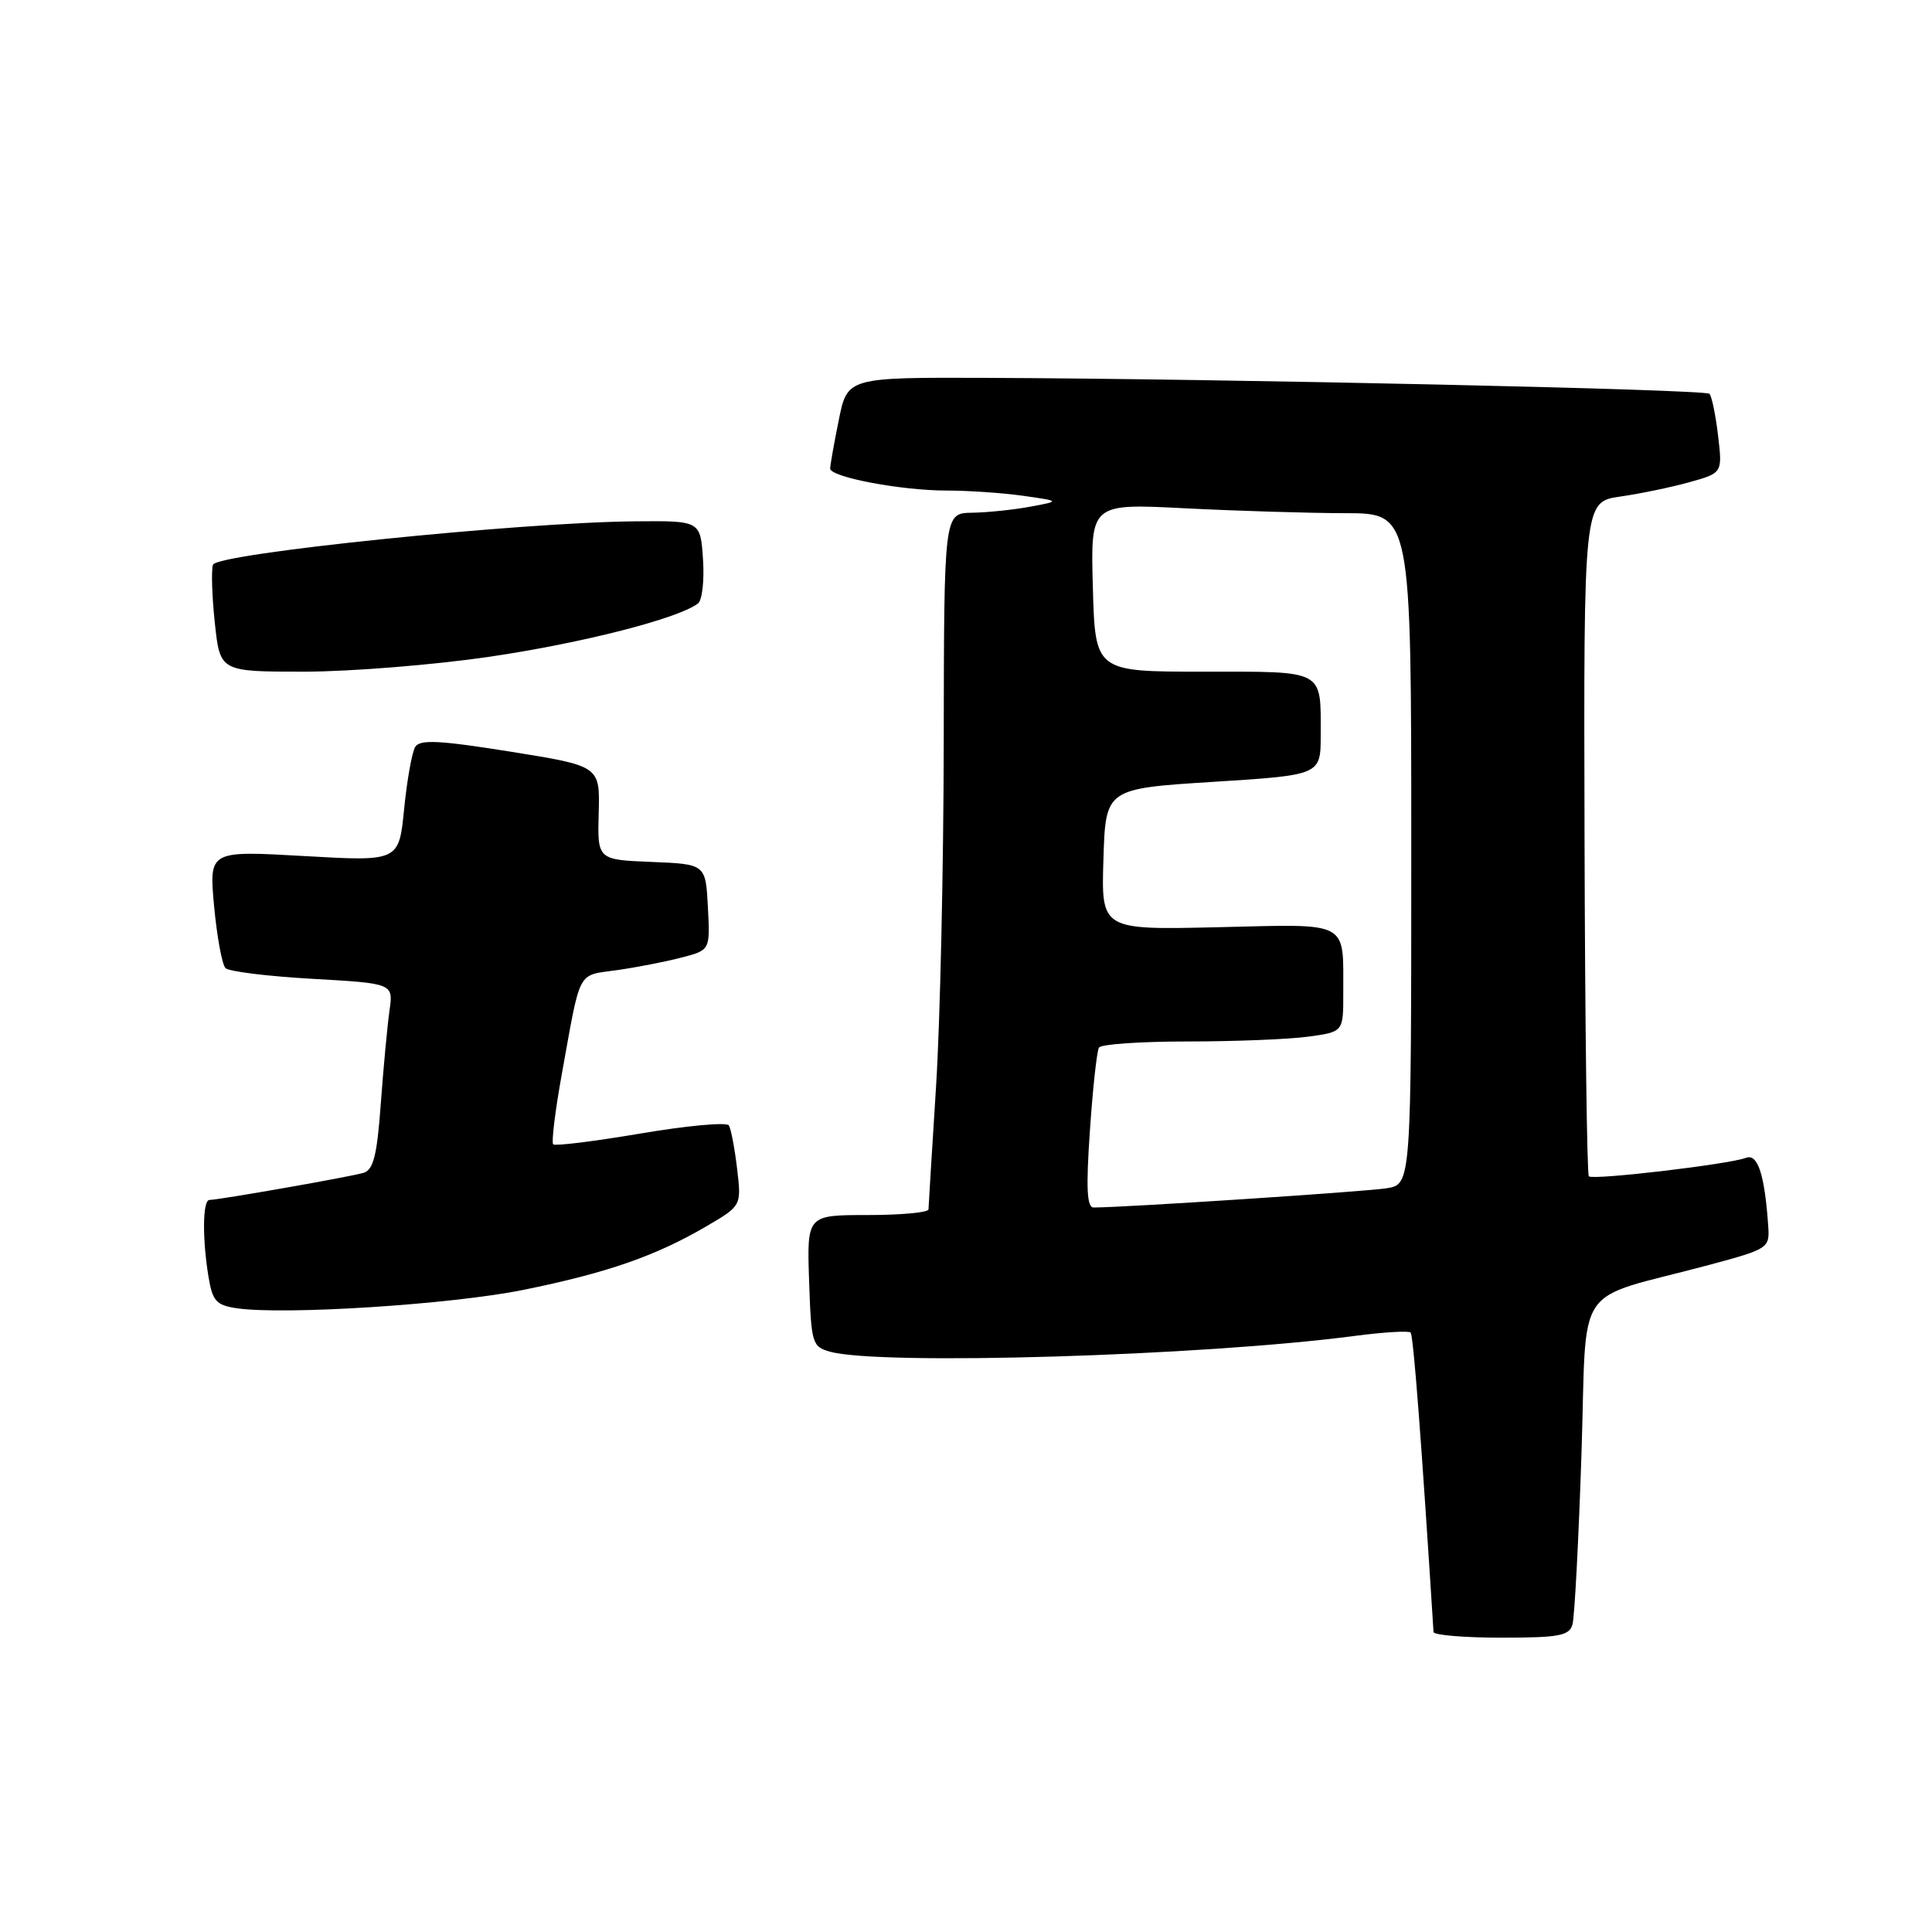 <?xml version="1.0" encoding="UTF-8" standalone="no"?>
<!DOCTYPE svg PUBLIC "-//W3C//DTD SVG 1.1//EN" "http://www.w3.org/Graphics/SVG/1.1/DTD/svg11.dtd" >
<svg xmlns="http://www.w3.org/2000/svg" xmlns:xlink="http://www.w3.org/1999/xlink" version="1.1" viewBox="0 0 256 256">
 <g >
 <path fill="currentColor"
d=" M 208.36 215.25 C 208.64 214.29 209.17 204.17 209.55 192.76 C 210.34 169.25 208.13 172.52 226.50 167.60 C 234.32 165.50 234.50 165.38 234.30 162.47 C 233.83 155.62 232.91 152.82 231.35 153.42 C 229.10 154.28 211.07 156.40 210.53 155.87 C 210.28 155.62 210.02 135.41 209.96 110.96 C 209.84 66.50 209.84 66.50 214.67 65.80 C 217.33 65.42 221.47 64.56 223.87 63.89 C 228.24 62.67 228.24 62.67 227.65 57.70 C 227.33 54.97 226.81 52.48 226.51 52.18 C 225.93 51.59 162.24 50.19 130.89 50.07 C 112.28 50.00 112.28 50.00 111.14 55.67 C 110.51 58.78 110.00 61.67 110.00 62.08 C 110.00 63.22 119.41 65.00 125.41 65.00 C 128.33 65.00 132.92 65.32 135.61 65.70 C 140.50 66.40 140.50 66.40 136.50 67.14 C 134.30 67.55 130.83 67.91 128.79 67.94 C 125.09 68.00 125.09 68.00 125.05 98.25 C 125.03 114.89 124.57 135.47 124.03 144.00 C 123.49 152.53 123.04 159.84 123.03 160.25 C 123.01 160.66 119.38 161.00 114.96 161.00 C 106.92 161.00 106.92 161.00 107.21 169.71 C 107.49 178.04 107.61 178.44 110.00 179.11 C 116.66 180.95 159.34 179.67 179.47 177.02 C 183.30 176.52 186.65 176.31 186.91 176.57 C 187.28 176.94 188.32 190.48 189.95 216.25 C 189.98 216.66 194.02 217.00 198.93 217.00 C 206.58 217.00 207.94 216.75 208.36 215.25 Z  M 69.33 170.92 C 80.43 168.67 86.88 166.43 93.62 162.48 C 98.25 159.77 98.25 159.77 97.67 154.86 C 97.35 152.16 96.86 149.58 96.58 149.12 C 96.29 148.67 91.04 149.15 84.91 150.19 C 78.77 151.23 73.55 151.88 73.30 151.63 C 73.05 151.38 73.56 147.20 74.44 142.34 C 76.99 128.23 76.41 129.31 81.74 128.55 C 84.36 128.18 88.21 127.43 90.30 126.88 C 94.10 125.90 94.10 125.90 93.80 120.20 C 93.50 114.50 93.50 114.50 86.33 114.21 C 79.16 113.92 79.16 113.92 79.33 107.71 C 79.50 101.50 79.50 101.50 67.65 99.60 C 58.20 98.09 55.64 97.96 55.02 98.97 C 54.59 99.67 53.93 103.37 53.55 107.19 C 52.86 114.15 52.86 114.15 40.28 113.43 C 27.69 112.71 27.69 112.71 28.37 120.08 C 28.75 124.14 29.43 127.83 29.88 128.28 C 30.33 128.73 35.52 129.37 41.41 129.70 C 52.12 130.31 52.12 130.31 51.61 133.90 C 51.33 135.88 50.81 141.42 50.46 146.21 C 49.96 153.11 49.48 155.02 48.16 155.41 C 46.39 155.94 29.01 158.99 27.75 159.00 C 26.85 159.00 26.79 164.10 27.63 169.20 C 28.16 172.40 28.66 172.95 31.37 173.35 C 37.64 174.27 59.75 172.86 69.33 170.92 Z  M 64.94 87.01 C 77.17 85.21 89.96 81.94 92.50 79.95 C 93.05 79.52 93.34 76.88 93.15 74.09 C 92.81 69.00 92.81 69.00 84.15 69.08 C 68.88 69.21 28.72 73.34 28.22 74.83 C 27.98 75.56 28.09 79.04 28.47 82.58 C 29.16 89.00 29.16 89.00 40.33 89.00 C 46.47 88.99 57.55 88.10 64.94 87.01 Z  M 144.42 149.81 C 144.80 144.20 145.34 139.25 145.62 138.81 C 145.89 138.36 151.20 138.00 157.42 138.00 C 163.64 138.00 170.81 137.71 173.36 137.36 C 178.00 136.73 178.00 136.73 177.99 131.61 C 177.96 121.88 179.04 122.45 161.41 122.86 C 145.92 123.22 145.92 123.22 146.21 113.86 C 146.50 104.50 146.50 104.50 160.75 103.60 C 175.00 102.70 175.00 102.70 175.00 97.43 C 175.00 88.63 175.68 89.00 159.46 89.00 C 145.12 89.00 145.12 89.00 144.81 77.86 C 144.50 66.71 144.50 66.71 157.00 67.35 C 163.88 67.70 173.44 67.99 178.25 68.00 C 187.00 68.00 187.00 68.00 187.00 112.45 C 187.00 156.91 187.00 156.91 183.75 157.45 C 181.08 157.89 148.96 160.00 144.90 160.00 C 144.02 160.00 143.89 157.38 144.42 149.81 Z "/>
</g>
</svg>